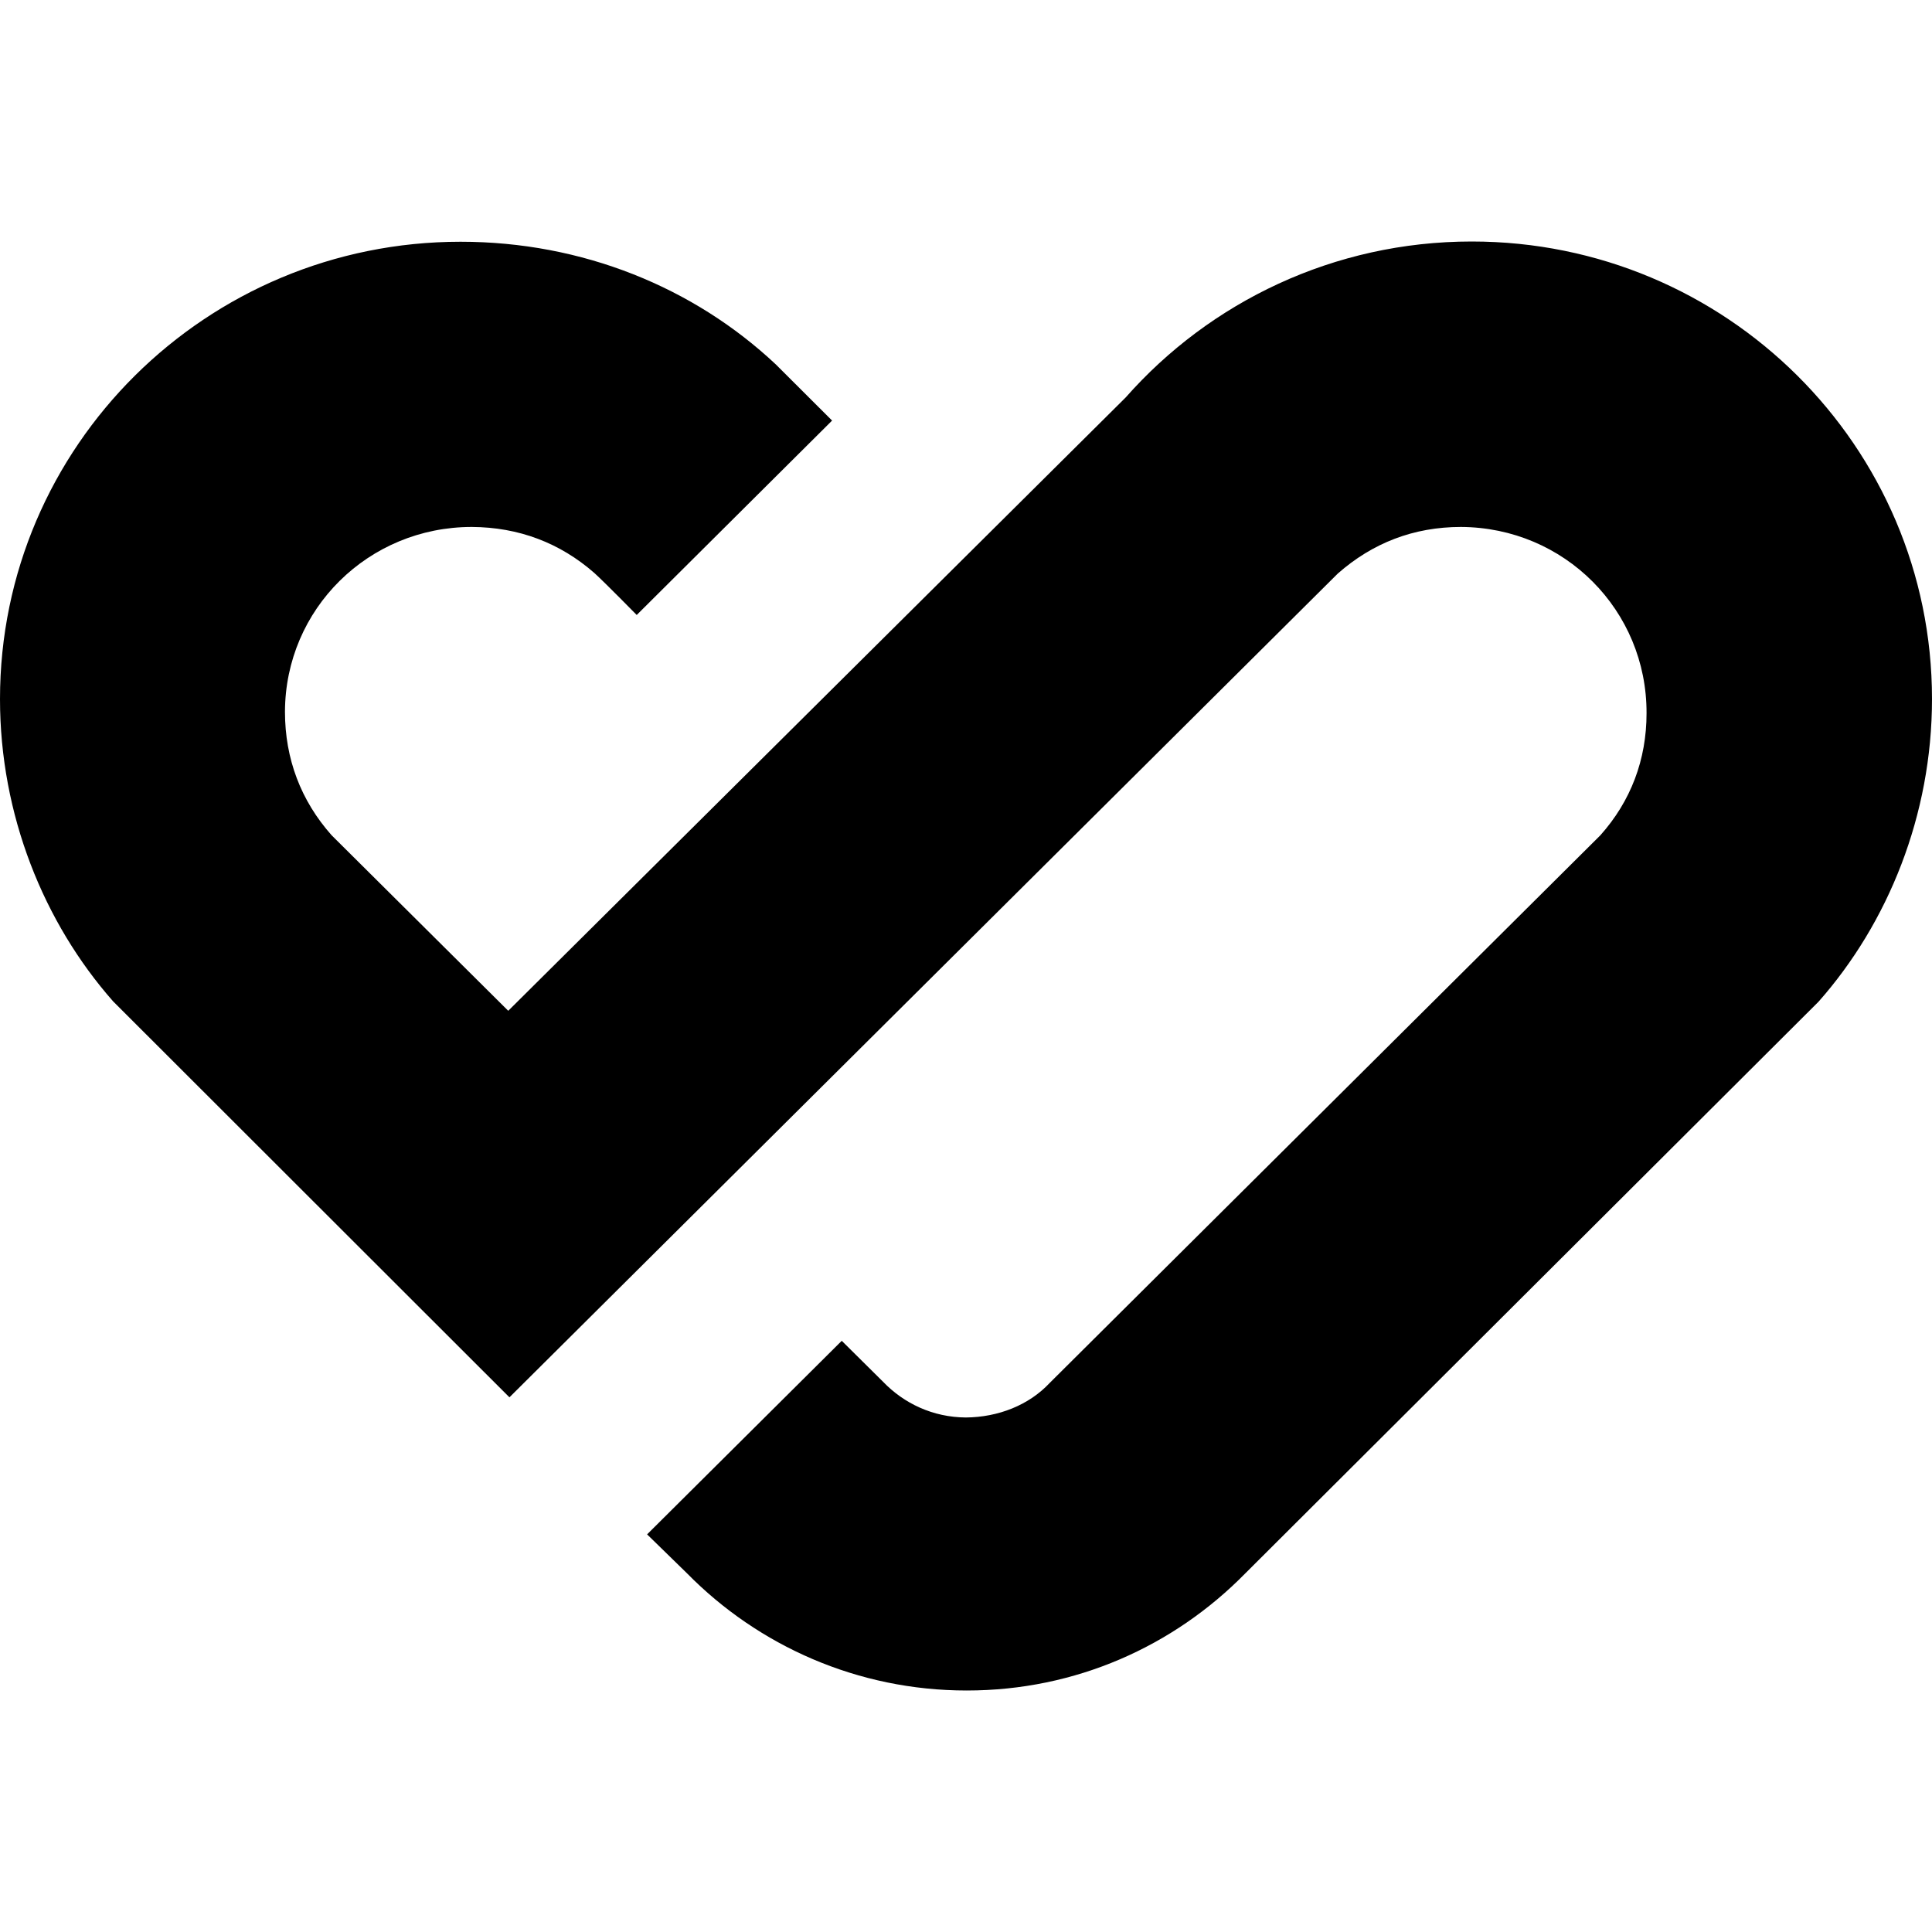<svg width="16" height="16" viewBox="0 0 16 16" xmlns="http://www.w3.org/2000/svg">
<path d="M16 5.789C16 6.749 15.637 7.644 15.06 8.296L10.309 13.034C9.719 13.633 8.909 14 8.007 14H8.005C7.103 14 6.28 13.63 5.69 13.03L5.359 12.707L6.971 11.104L7.313 11.443C7.487 11.624 7.727 11.737 7.998 11.739C8.268 11.737 8.522 11.636 8.693 11.453L13.253 6.918C13.505 6.636 13.636 6.292 13.636 5.907C13.639 5.054 12.956 4.368 12.099 4.364C11.707 4.364 11.366 4.497 11.079 4.75L4.219 11.572L0.937 8.293C0.362 7.641 0 6.747 0 5.789C0 3.695 1.71 2.002 3.814 2.002C4.823 2.002 5.746 2.38 6.425 3.018L6.891 3.483L5.273 5.093C5.273 5.093 5.013 4.828 4.923 4.746C4.638 4.496 4.296 4.366 3.907 4.364C3.051 4.364 2.362 5.044 2.36 5.895C2.36 6.284 2.492 6.631 2.746 6.917L4.209 8.371L9.322 3.292C10.02 2.501 11.046 2 12.188 2C14.293 2 16 3.695 16 5.789Z" />
</svg>
